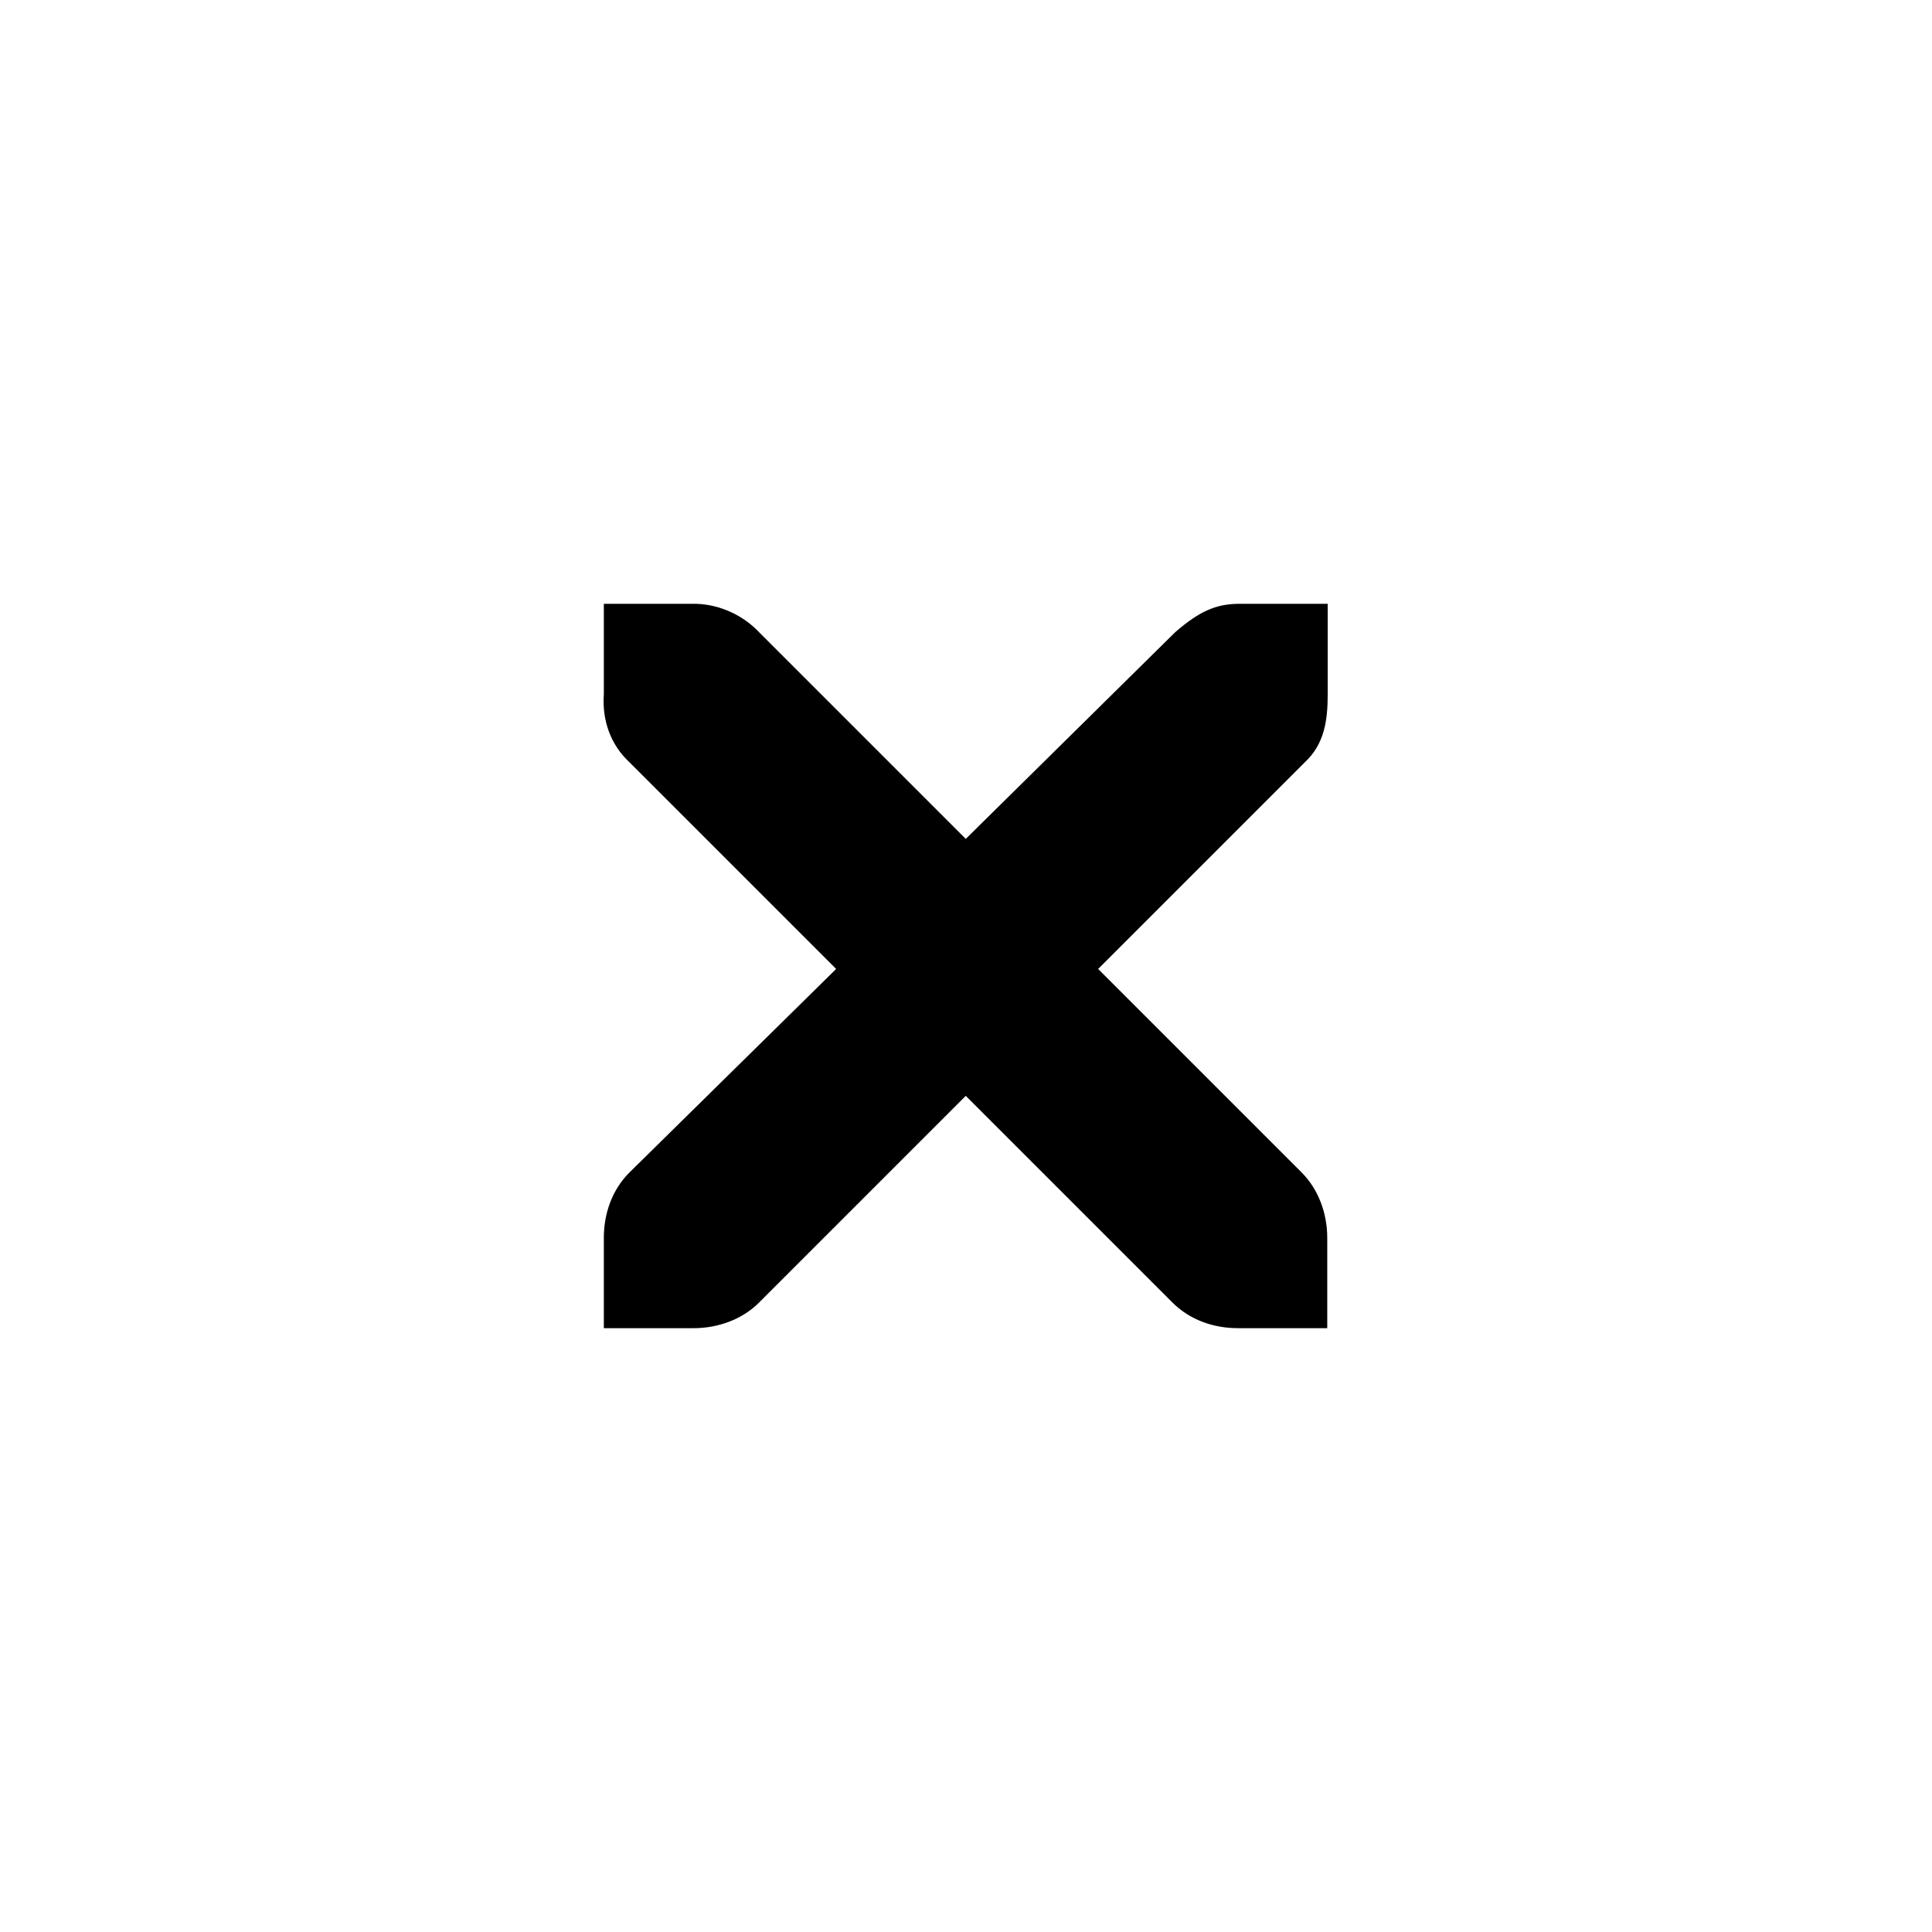 <?xml version="1.0" encoding="UTF-8" standalone="no"?>
<!-- Created with Inkscape (http://www.inkscape.org/) -->

<svg
   xmlns:dc="http://purl.org/dc/elements/1.1/"
   xmlns:cc="http://creativecommons.org/ns#"
   xmlns:rdf="http://www.w3.org/1999/02/22-rdf-syntax-ns#"
   xmlns:svg="http://www.w3.org/2000/svg"
   xmlns="http://www.w3.org/2000/svg"
   xmlns:sodipodi="http://sodipodi.sourceforge.net/DTD/sodipodi-0.dtd"
   xmlns:inkscape="http://www.inkscape.org/namespaces/inkscape"
   width="16"
   height="16"
   viewBox="0 0 4.233 4.233"
   version="1.1"
   id="svg1375"
   inkscape:version="0.92.2 (5c3e80d, 2017-08-06)"
   sodipodi:docname="window-close-symbolic.svg">
  <defs
     id="defs1369">
    <linearGradient
       id="color-accent">
      <stop
         stop-color="#BA617F"
         id="stop34" />
    </linearGradient>
  </defs>
  <sodipodi:namedview
     id="base"
     pagecolor="#ffffff"
     bordercolor="#666666"
     borderopacity="1.0"
     inkscape:pageopacity="0.0"
     inkscape:pageshadow="2"
     inkscape:zoom="15.839192"
     inkscape:cx="4.8407834"
     inkscape:cy="6.6995466"
     inkscape:document-units="mm"
     inkscape:current-layer="layer1"
     showgrid="false"
     units="px"
     inkscape:window-width="1366"
     inkscape:window-height="736"
     inkscape:window-x="0"
     inkscape:window-y="32"
     inkscape:window-maximized="1" />
  <g
     inkscape:label="Layer 1"
     inkscape:groupmode="layer"
     id="layer1"
     transform="translate(0,-292.767)">
    <g
       transform="matrix(0.265,0,0,0.265,-342.371,227.415)"
       style="display:inline;opacity:1"
       id="g6344">
      <g
         style="fill:#c0e3ff;fill-opacity:1"
         transform="translate(1294,247)"
         id="g6342">
        <g
           id="g6324"
           inkscape:label="status"
           style="display:inline;fill:#c0e3ff;fill-opacity:1"
           transform="translate(-81,-967)" />
        <g
           style="fill:#c0e3ff;fill-opacity:1"
           id="g6326"
           inkscape:label="devices"
           transform="translate(-81,-967)" />
        <g
           style="fill:#c0e3ff;fill-opacity:1"
           id="g6328"
           inkscape:label="apps"
           transform="translate(-81,-967)" />
        <g
           style="fill:#c0e3ff;fill-opacity:1"
           id="g6330"
           inkscape:label="places"
           transform="translate(-81,-967)" />
        <g
           style="fill:#c0e3ff;fill-opacity:1"
           id="g6332"
           inkscape:label="mimetypes"
           transform="translate(-81,-967)" />
        <g
           id="g6334"
           inkscape:label="emblems"
           style="display:inline;fill:#c0e3ff;fill-opacity:1"
           transform="translate(-81,-967)" />
        <g
           id="g6336"
           inkscape:label="emotes"
           style="display:inline;fill:#c0e3ff;fill-opacity:1"
           transform="translate(-81,-967)" />
        <g
           id="g6338"
           inkscape:label="categories"
           style="display:inline;fill:#c0e3ff;fill-opacity:1"
           transform="translate(-81,-967)" />
        <g
           id="g6340"
           inkscape:label="actions"
           style="display:inline;fill:#c0e3ff;fill-opacity:1"
           transform="translate(-81,-967)" />
      </g>
    </g>
    <path
       inkscape:connector-curvature="0"
       d="m 1.323,294.09 h 0.198 c 0.002,-3e-5 0.004,-9e-5 0.006,0 0.051,0.002 0.101,0.025 0.136,0.062 l 0.453,0.453 0.459,-0.453 c 0.053,-0.046 0.089,-0.061 0.136,-0.062 h 0.198 v 0.198 c 0,0.057 -0.007,0.109 -0.05,0.149 l -0.453,0.453 0.446,0.446 c 0.037,0.037 0.056,0.09 0.056,0.143 v 0.198 H 2.712 c -0.053,0 -0.105,-0.018 -0.143,-0.056 l -0.453,-0.453 -0.453,0.453 c -0.037,0.037 -0.09,0.056 -0.143,0.056 H 1.323 v -0.198 c 0,-0.053 0.018,-0.105 0.056,-0.143 l 0.453,-0.446 -0.453,-0.453 c -0.042,-0.039 -0.06,-0.093 -0.056,-0.149 v -0.198 z"
       id="path6346"
       style="color:#bebebe;font-style:normal;font-variant:normal;font-weight:normal;font-stretch:normal;font-size:medium;line-height:normal;font-family:'Andale Mono';-inkscape-font-specification:'Andale Mono';text-indent:0;text-align:start;text-decoration:none;text-decoration-line:none;letter-spacing:normal;word-spacing:normal;text-transform:none;writing-mode:lr-tb;direction:ltr;text-anchor:start;display:inline;overflow:visible;visibility:visible;opacity:1;fill:#000000;fill-opacity:1;fill-rule:nonzero;stroke:none;stroke-width:0.471;marker:none;enable-background:new" />
  </g>
</svg>
